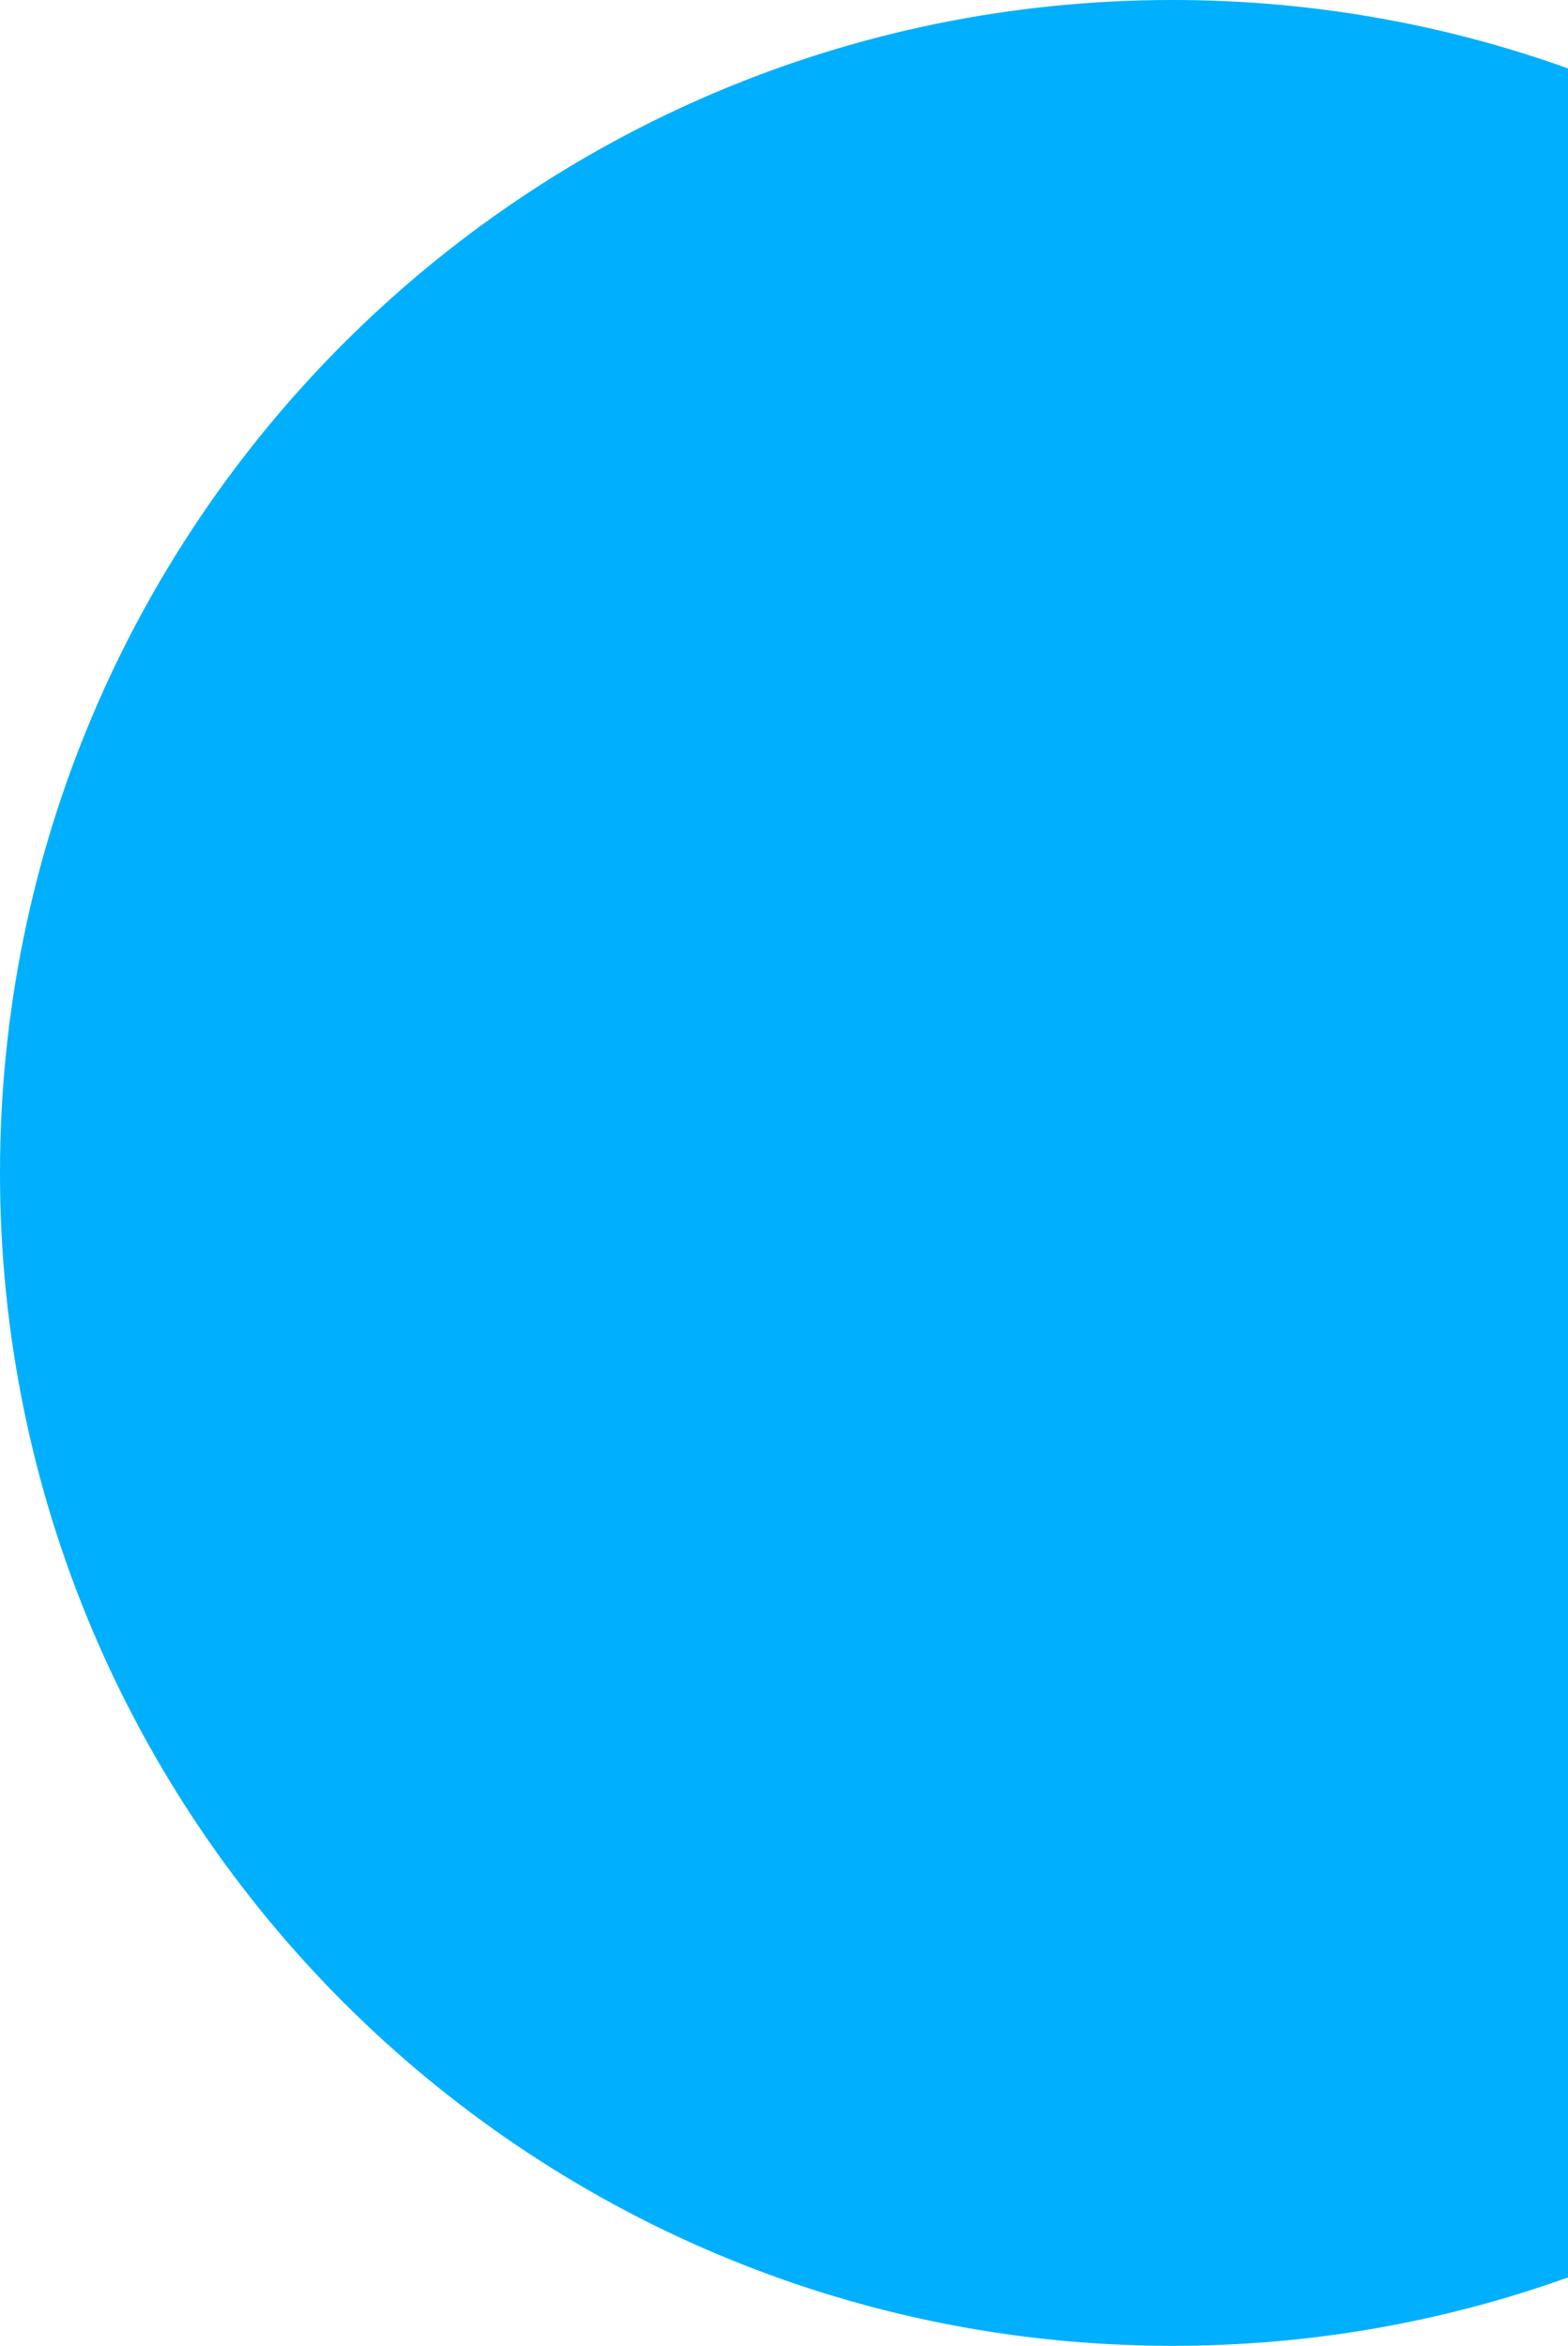 <svg width="111" height="166" viewBox="0 0 111 166" fill="none" xmlns="http://www.w3.org/2000/svg">
<path fill-rule="evenodd" clip-rule="evenodd" d="M111 4.841C102.252 1.707 92.826 0 83 0C37.16 0 0 37.16 0 83C0 128.84 37.16 166 83 166C92.826 166 102.252 164.293 111 161.159V4.841Z" fill="#00AFFE"/>
</svg>

